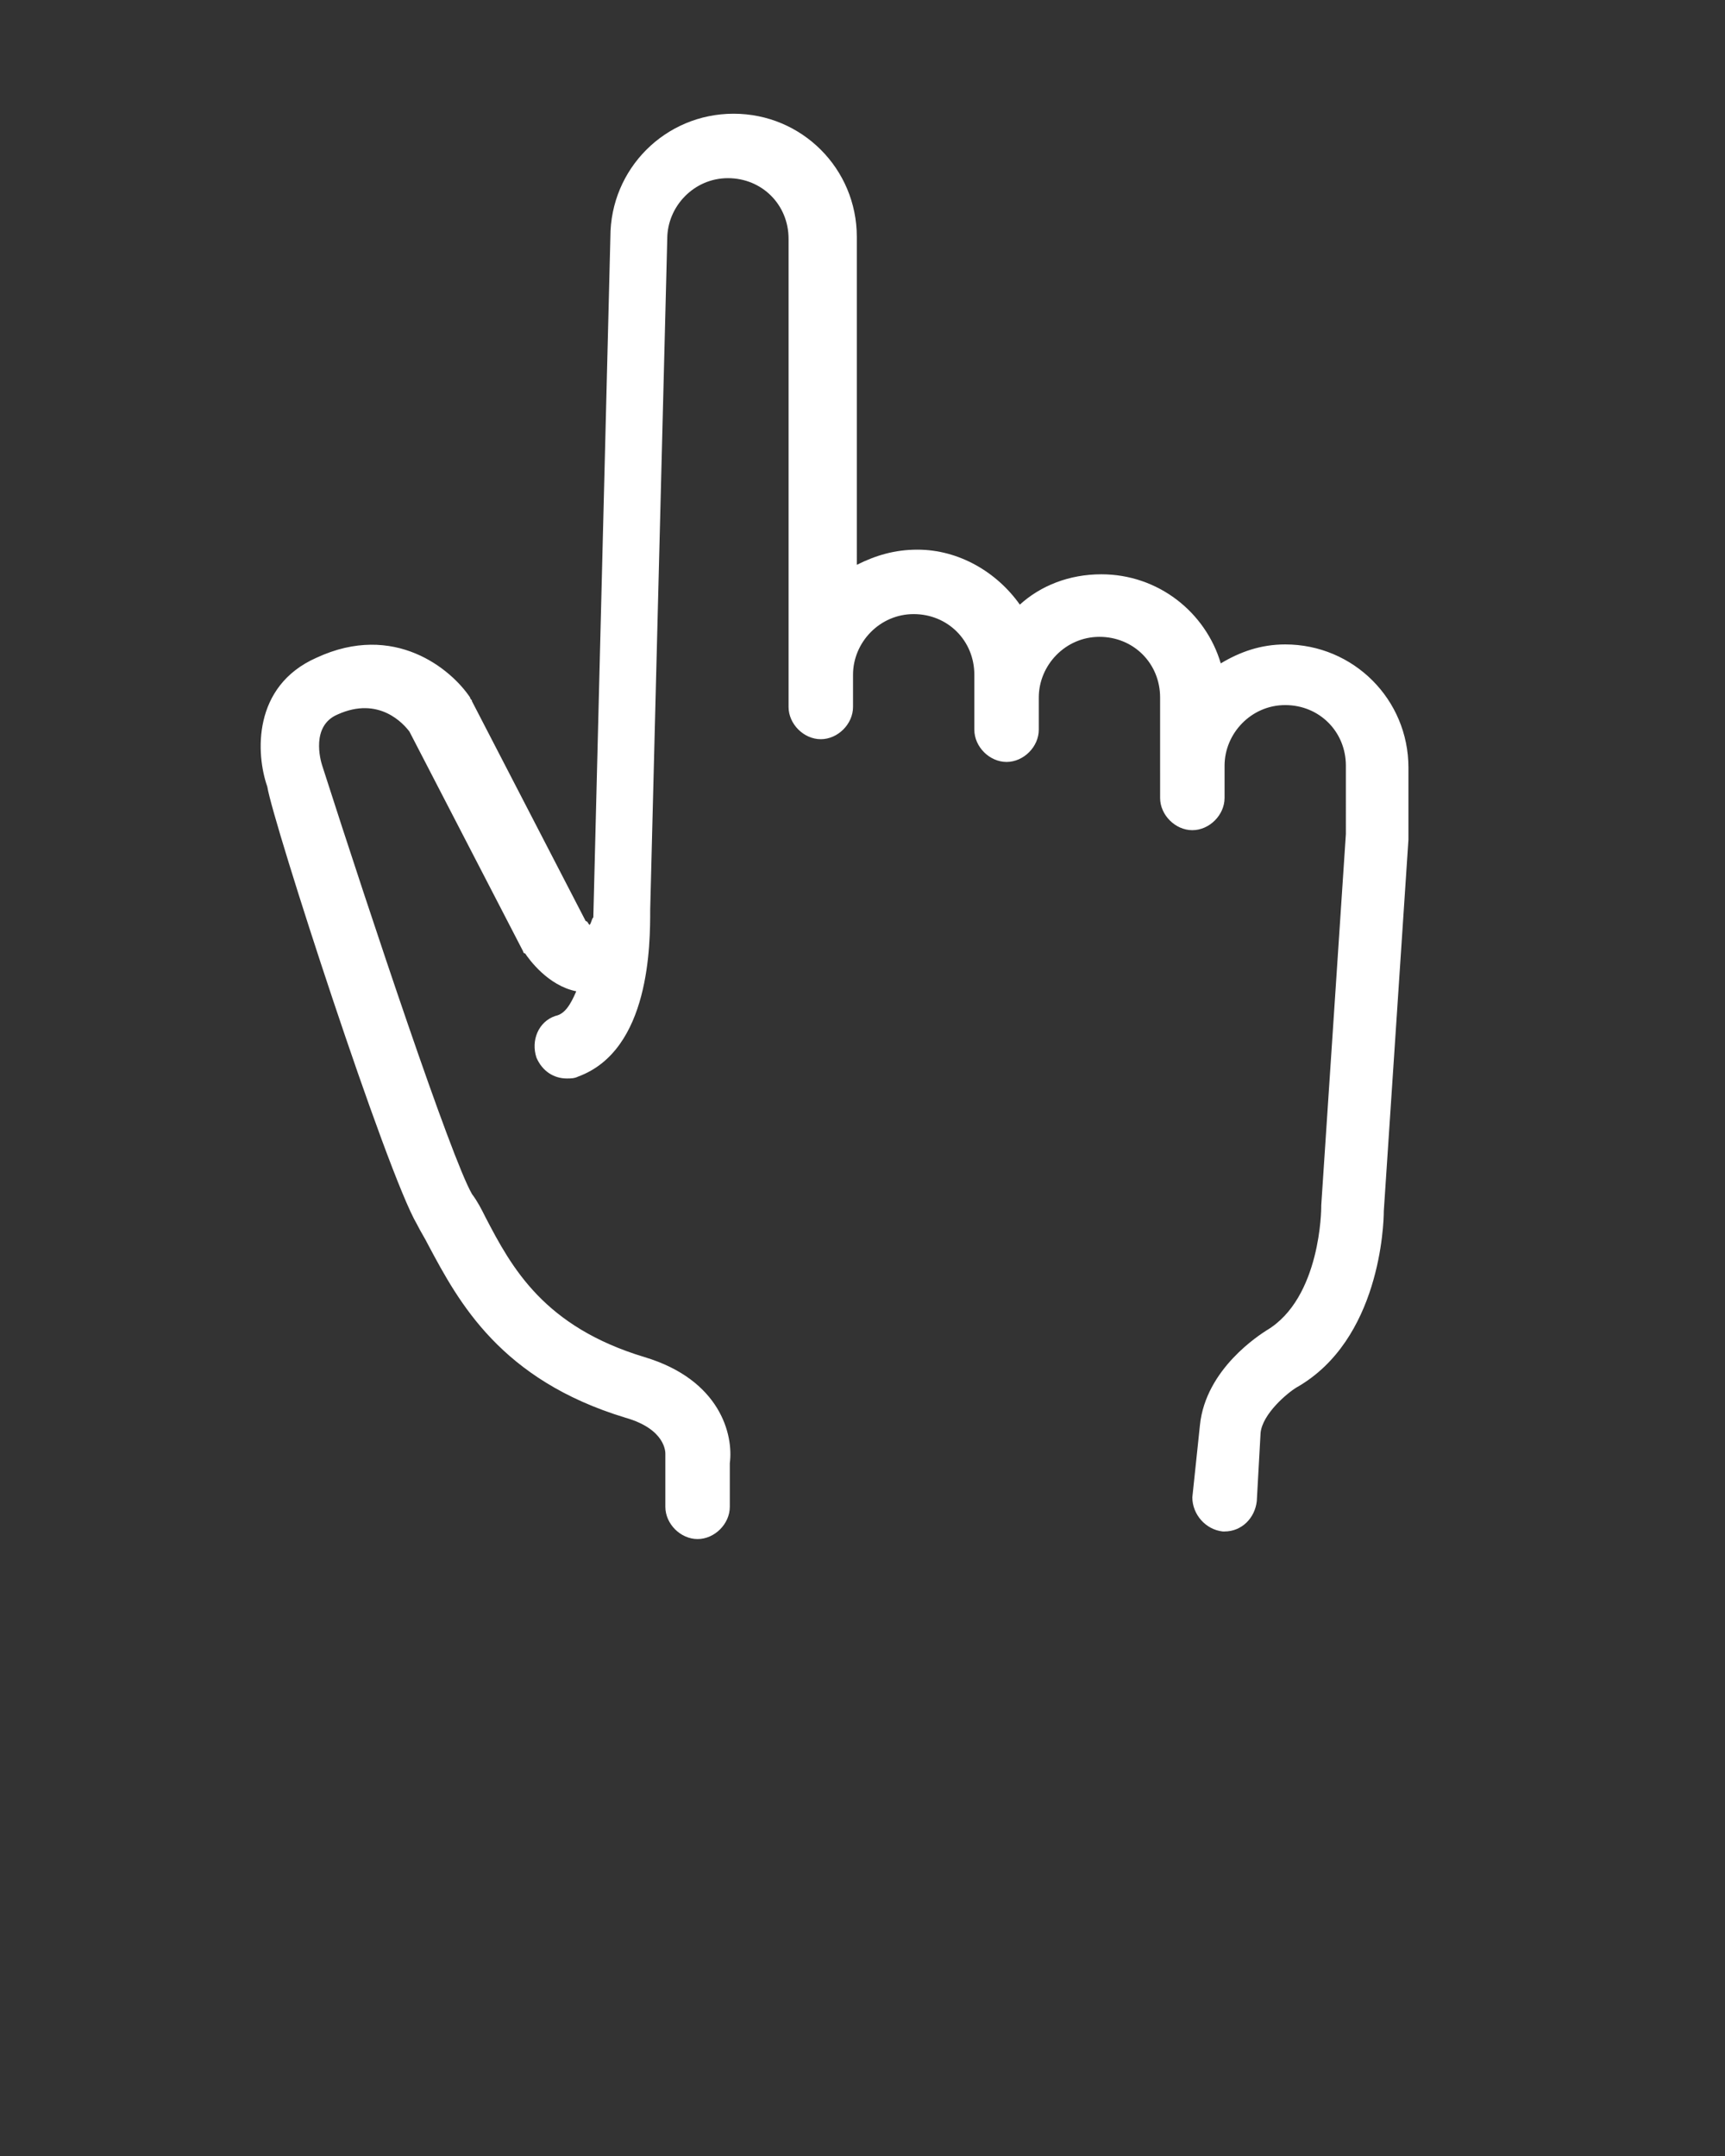 <svg xmlns="http://www.w3.org/2000/svg" xmlns:xlink="http://www.w3.org/1999/xlink" version="1.1" x="0px" y="0px" viewBox="0 0 91 113.75" style="enable-background:new 0 0 91 91;" xml:space="preserve"><rect x="0" y="0" width="91" height="113.75" fill="#333333" stroke="none"/><g><path fill="#fff" d="M22,64.6c0.2,0.4,0.4,0.7,0.6,1.1c1.6,3,3.8,7.1,10.4,9.1c2.1,0.6,2.1,1.8,2.1,1.9c0,0.1,0,0.2,0,0.3v2.5   c0,0.9,0.8,1.7,1.7,1.7s1.7-0.8,1.7-1.7v-2.3c0.2-1.5-0.5-4.4-4.5-5.6c-5.3-1.6-7-4.7-8.4-7.4c-0.2-0.4-0.4-0.8-0.7-1.2   c-1.1-1.9-5.3-14.5-7.9-22.6c-0.1-0.3-0.6-2.1,0.8-2.7c2.2-1,3.5,0.5,3.8,0.9l6,11.6c0,0,0,0.1,0.1,0.1c0.2,0.3,1.2,1.7,2.7,2   c-0.3,0.7-0.6,1.2-1.1,1.3c-0.9,0.3-1.3,1.3-1,2.2c0.3,0.7,0.9,1.1,1.6,1.1c0.2,0,0.4,0,0.6-0.1c3.8-1.4,3.8-7,3.8-8.8c0,0,0,0,0,0   l0.9-35.4c0-1.7,1.4-3.2,3.2-3.2s3.2,1.4,3.2,3.2v23v1.7c0,0.9,0.8,1.7,1.7,1.7s1.7-0.8,1.7-1.7v-1.7c0-1.7,1.4-3.2,3.2-3.2   s3.2,1.4,3.2,3.2v1.2v0.5v1.2c0,0.9,0.8,1.7,1.7,1.7s1.7-0.8,1.7-1.7v-1.2v-0.5c0-1.7,1.4-3.2,3.2-3.2s3.2,1.4,3.2,3.2v3.7V41v1.1   c0,0.9,0.8,1.7,1.7,1.7s1.7-0.8,1.7-1.7V41v-0.6c0-1.7,1.4-3.2,3.2-3.2s3.2,1.4,3.2,3.2V44l-1.3,19.6c0,0,0,0.1,0,0.1   c0,0,0,4.8-2.9,6.5c-0.3,0.2-3.2,2-3.5,5L62.9,79c0,0.9,0.7,1.7,1.6,1.8c0,0,0.1,0,0.1,0c0.9,0,1.6-0.7,1.7-1.6l0.2-3.6   c0.1-1,1.4-2.1,1.9-2.4c4.4-2.5,4.6-8.6,4.6-9.3l1.3-19.6c0,0,0-0.1,0-0.1v-3.7c0-3.6-2.9-6.5-6.5-6.5c-1.3,0-2.4,0.4-3.4,1   c-0.8-2.7-3.3-4.7-6.3-4.7c-1.7,0-3.2,0.6-4.3,1.6c-1.2-1.7-3.2-2.9-5.4-2.9c-1.2,0-2.2,0.3-3.2,0.8V12.5c0-3.6-2.9-6.5-6.5-6.5   c-3.6,0-6.5,2.9-6.5,6.5l-0.9,35.9c-0.1,0.1-0.1,0.3-0.2,0.4c-0.1-0.1-0.1-0.2-0.2-0.2l-6-11.6c0-0.1-0.1-0.1-0.1-0.2   c-1-1.5-4-4-8.1-2.1c-3.4,1.5-3.2,5.1-2.6,6.8C14.4,43.4,20.4,61.9,22,64.6z"/></g></svg>

